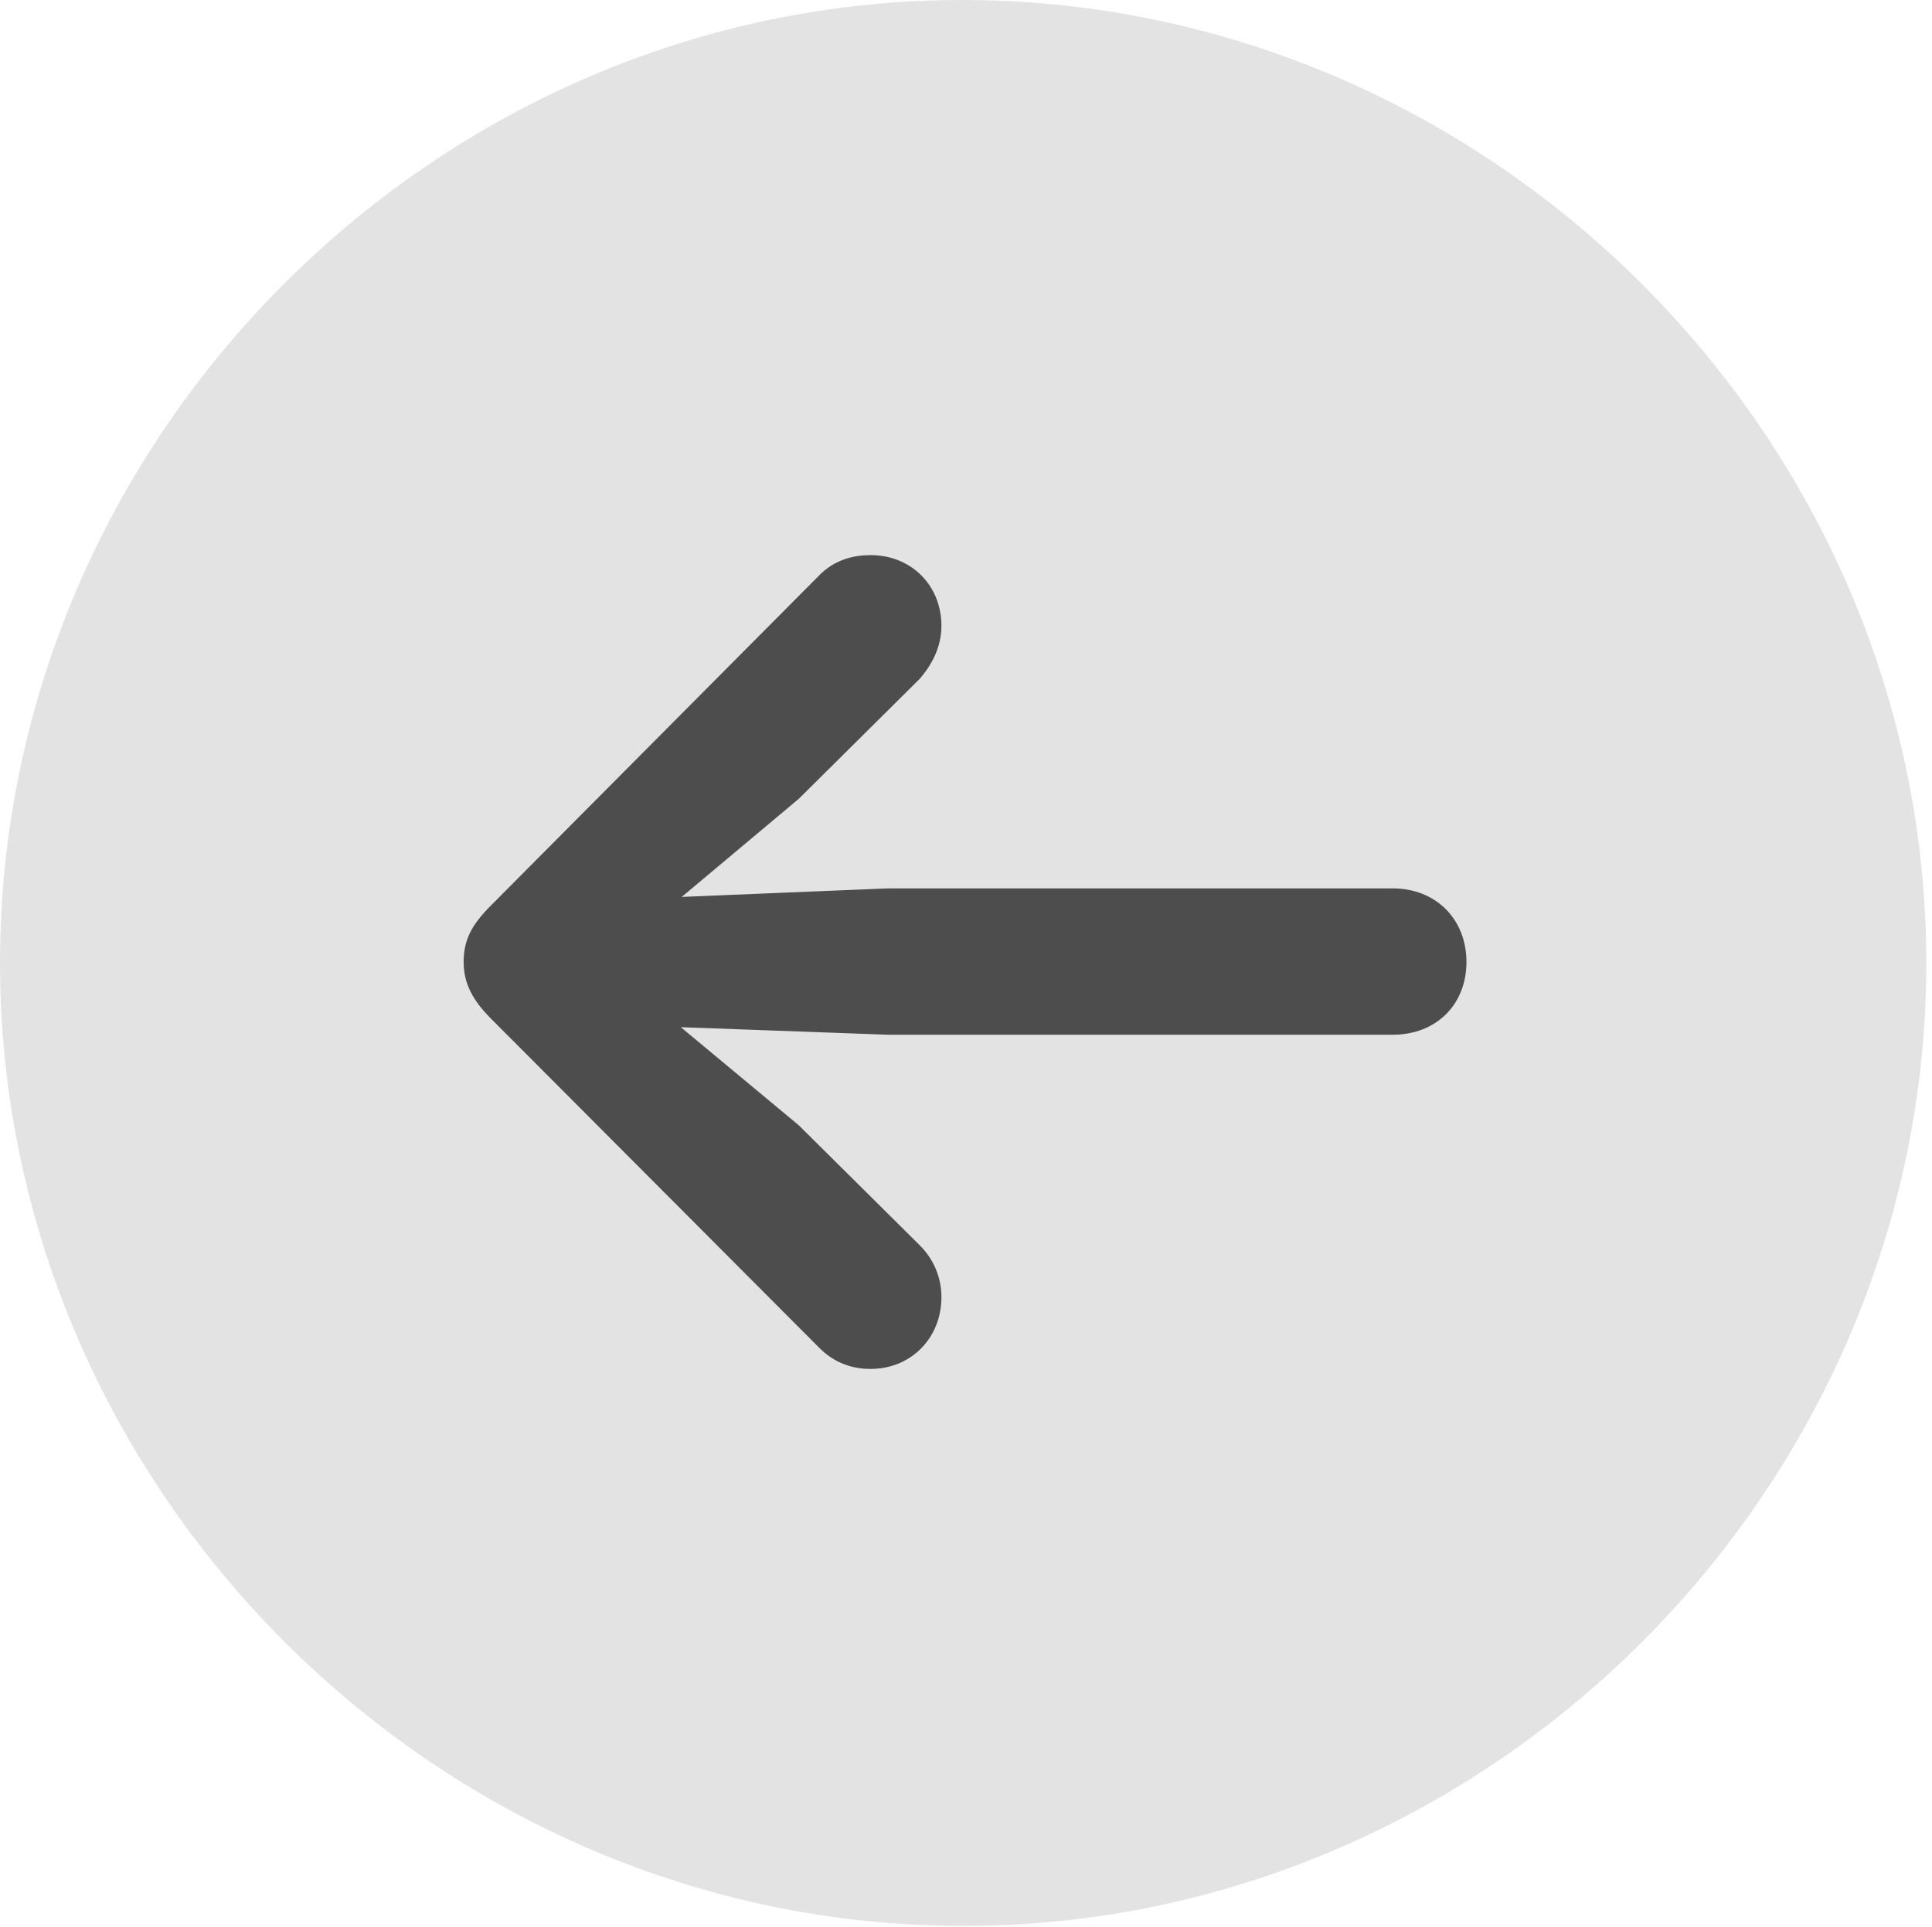 <?xml version="1.0" encoding="UTF-8"?>
<!--Generator: Apple Native CoreSVG 232.5-->
<!DOCTYPE svg
PUBLIC "-//W3C//DTD SVG 1.1//EN"
       "http://www.w3.org/Graphics/SVG/1.1/DTD/svg11.dtd">
<svg version="1.1" xmlns="http://www.w3.org/2000/svg" xmlns:xlink="http://www.w3.org/1999/xlink" width="63.938" height="63.781">
 <g>
  <rect height="63.781" opacity="0" width="63.938" x="0" y="0"/>
  <path d="M31.875 63.75C49.312 63.75 63.75 49.281 63.75 31.875C63.75 14.438 49.281 0 31.844 0C14.438 0 0 14.438 0 31.875C0 49.281 14.469 63.75 31.875 63.75Z" fill="#e3e3e3"/>
  <path d="M15.344 31.844C15.344 31.125 15.594 30.625 16.25 29.969L27.125 19.031C27.562 18.594 28.125 18.375 28.812 18.375C30.156 18.375 31.156 19.375 31.156 20.719C31.156 21.406 30.844 22 30.438 22.469L26.438 26.438L22.562 29.688L29.375 29.406L46.094 29.406C47.5 29.406 48.531 30.406 48.531 31.844C48.531 33.25 47.531 34.25 46.094 34.25L29.375 34.25L22.531 34L26.438 37.25L30.438 41.219C30.875 41.656 31.156 42.25 31.156 42.938C31.156 44.281 30.156 45.312 28.812 45.312C28.125 45.312 27.562 45.062 27.125 44.625L16.25 33.719C15.656 33.125 15.344 32.562 15.344 31.844Z" fill="#4d4d4d"/>
 </g>
</svg>
